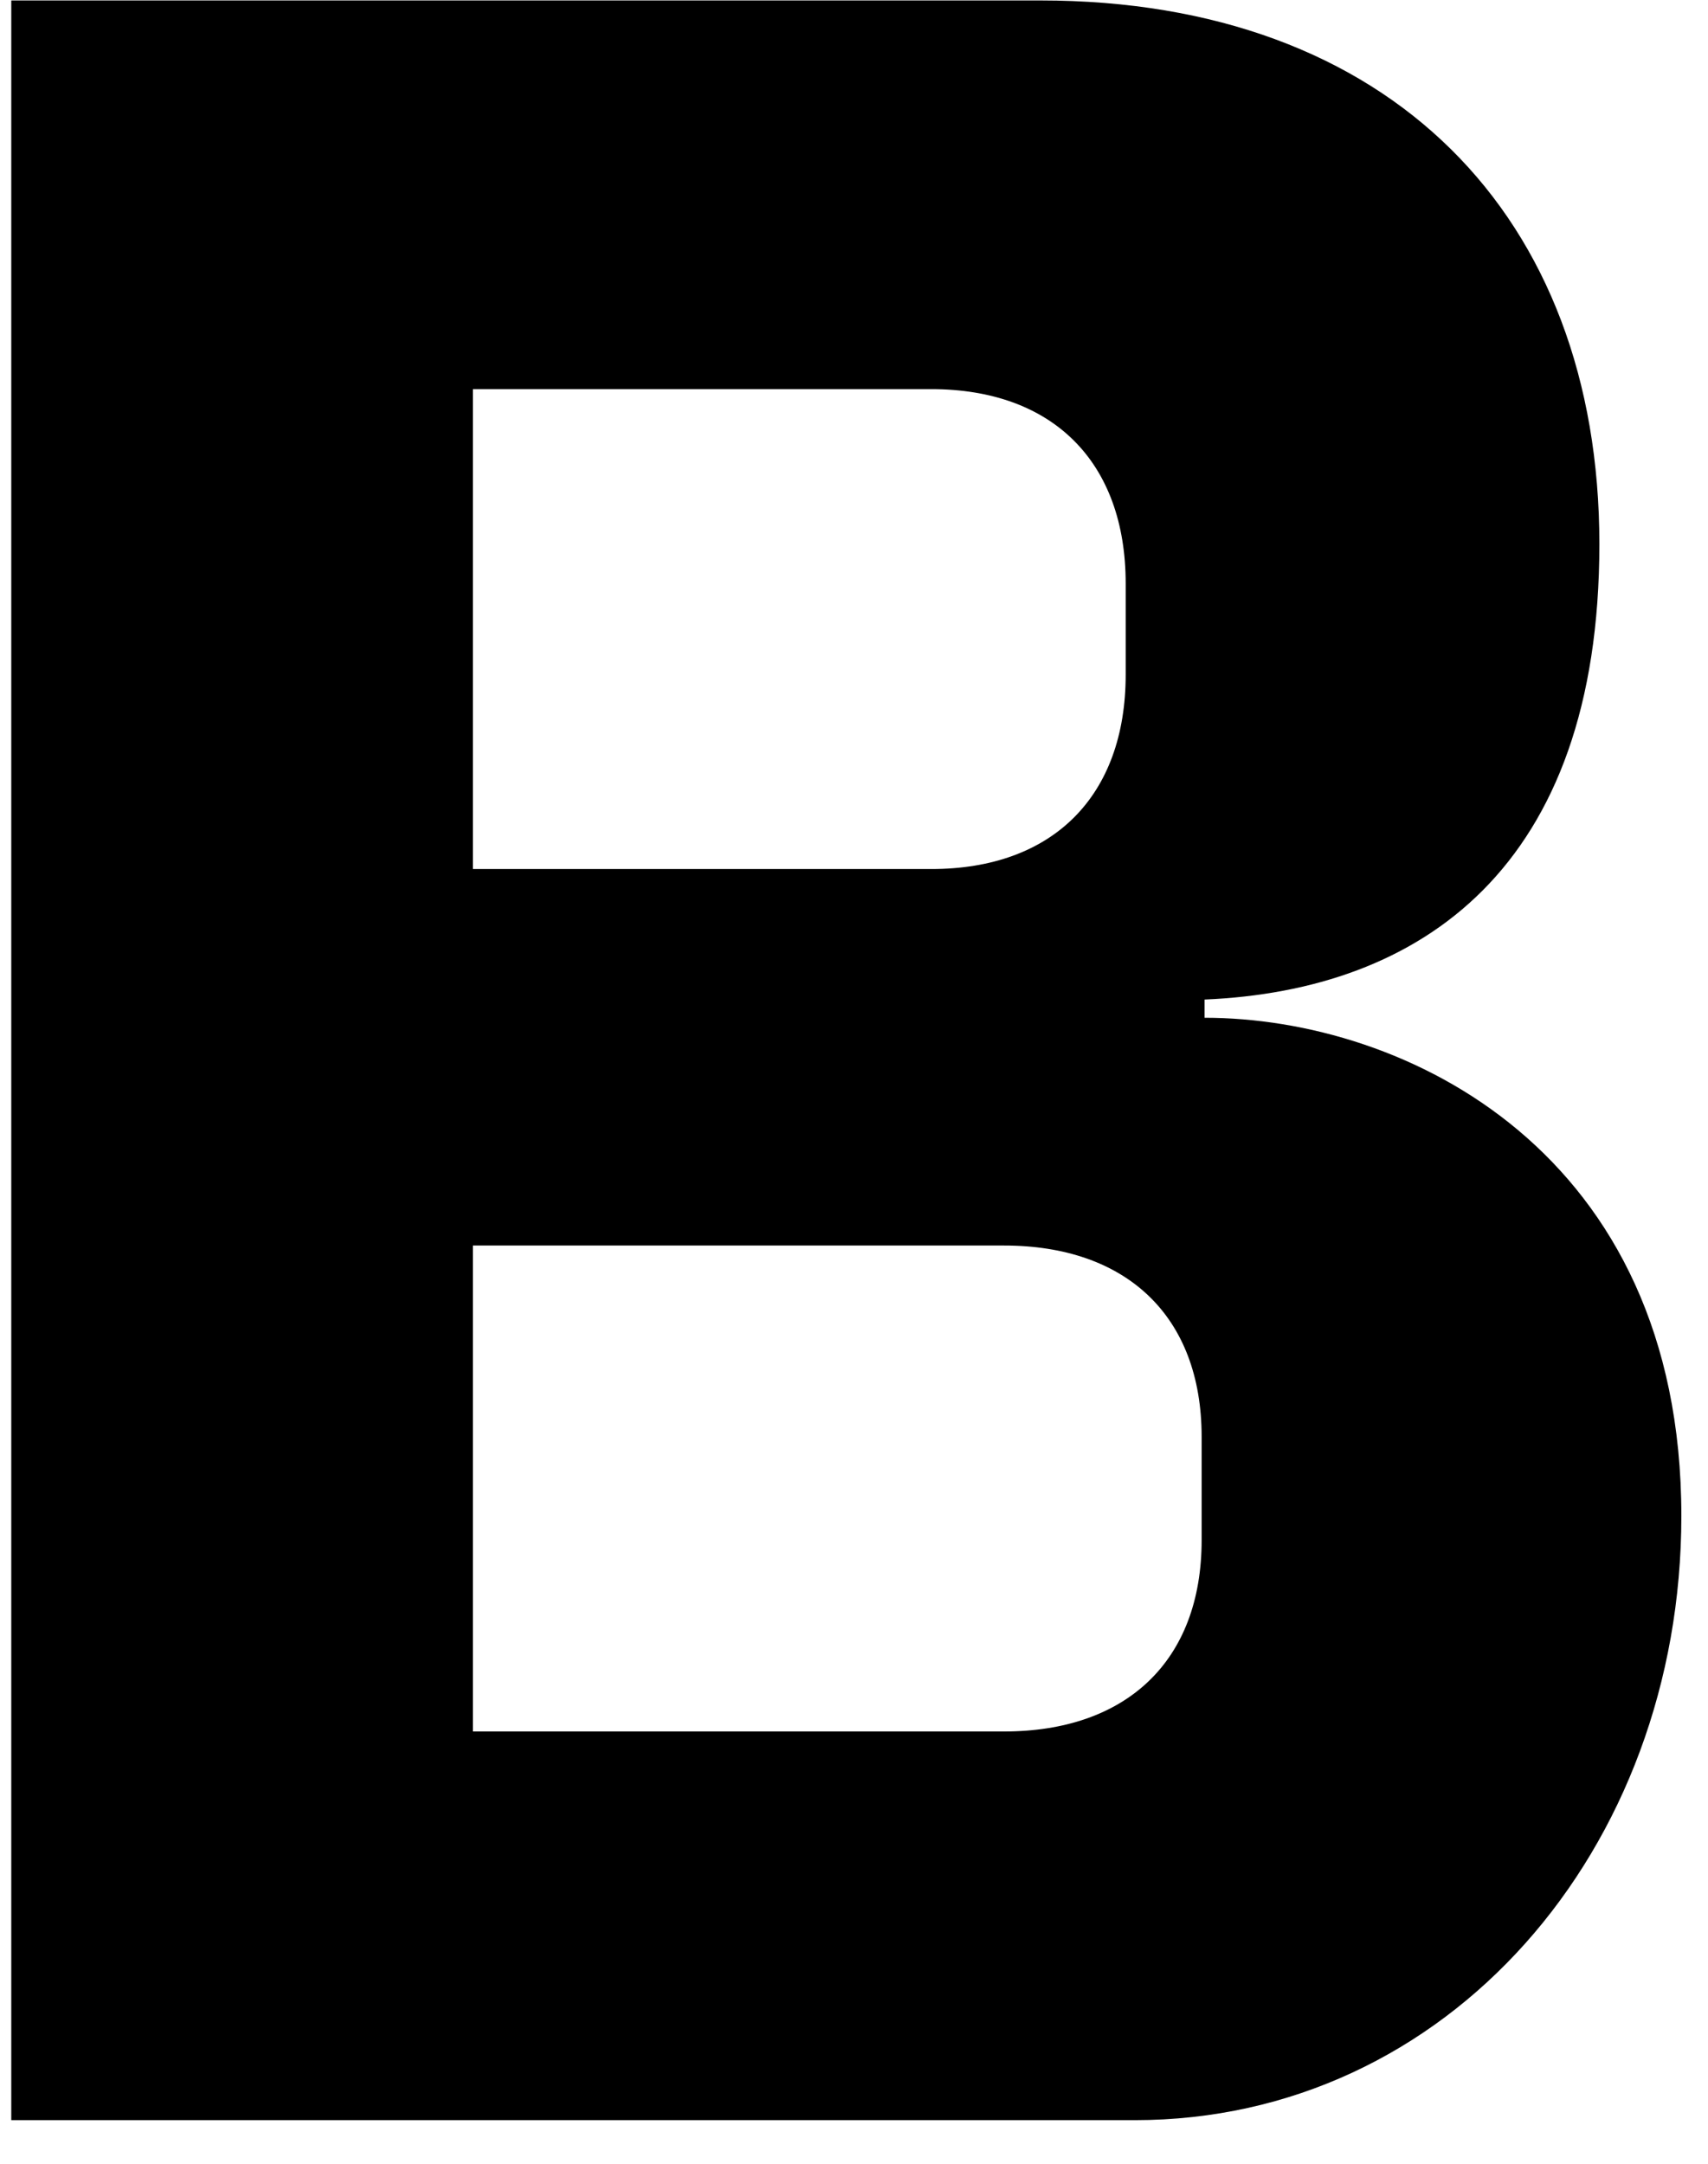 <?xml version="1.0" encoding="UTF-8"?>
<svg width="15px" height="19px" viewBox="0 0 15 19" version="1.1" xmlns="http://www.w3.org/2000/svg" xmlns:xlink="http://www.w3.org/1999/xlink">
    <!-- Generator: Sketch 54 (76480) - https://sketchapp.com -->
    <title>Bold</title>
    <desc>Created with Sketch.</desc>
    <g id="Icons" stroke="none" stroke-width="1" fill="none" fill-rule="evenodd">
        <g id="Bold" transform="translate(-1.234, 0.004)" fill="#000000" fill-rule="nonzero">
            <path d="M1.333,18.613 L1.333,-1.42108547e-14 L10.373,-1.42108547e-14 C13.44,-1.42108547e-14 15.28,1.893 15.28,4.773 C15.28,7.627 13.707,8.693 11.813,8.773 L11.813,8.933 C13.573,8.933 16,10.107 16,13.307 C16,16.24 13.947,18.613 11.2,18.613 L1.333,18.613 Z M5.387,10.933 L5.387,15.2 L10.053,15.2 C11.12,15.2 11.787,14.587 11.787,13.52 L11.787,12.613 C11.787,11.547 11.12,10.933 10.053,10.933 L5.387,10.933 Z M5.387,3.413 L5.387,7.627 L9.413,7.627 C10.48,7.627 11.12,6.987 11.12,5.92 L11.12,5.12 C11.12,4.053 10.48,3.413 9.413,3.413 L5.387,3.413 Z" id="B"></path>
        </g>
    </g>
</svg>